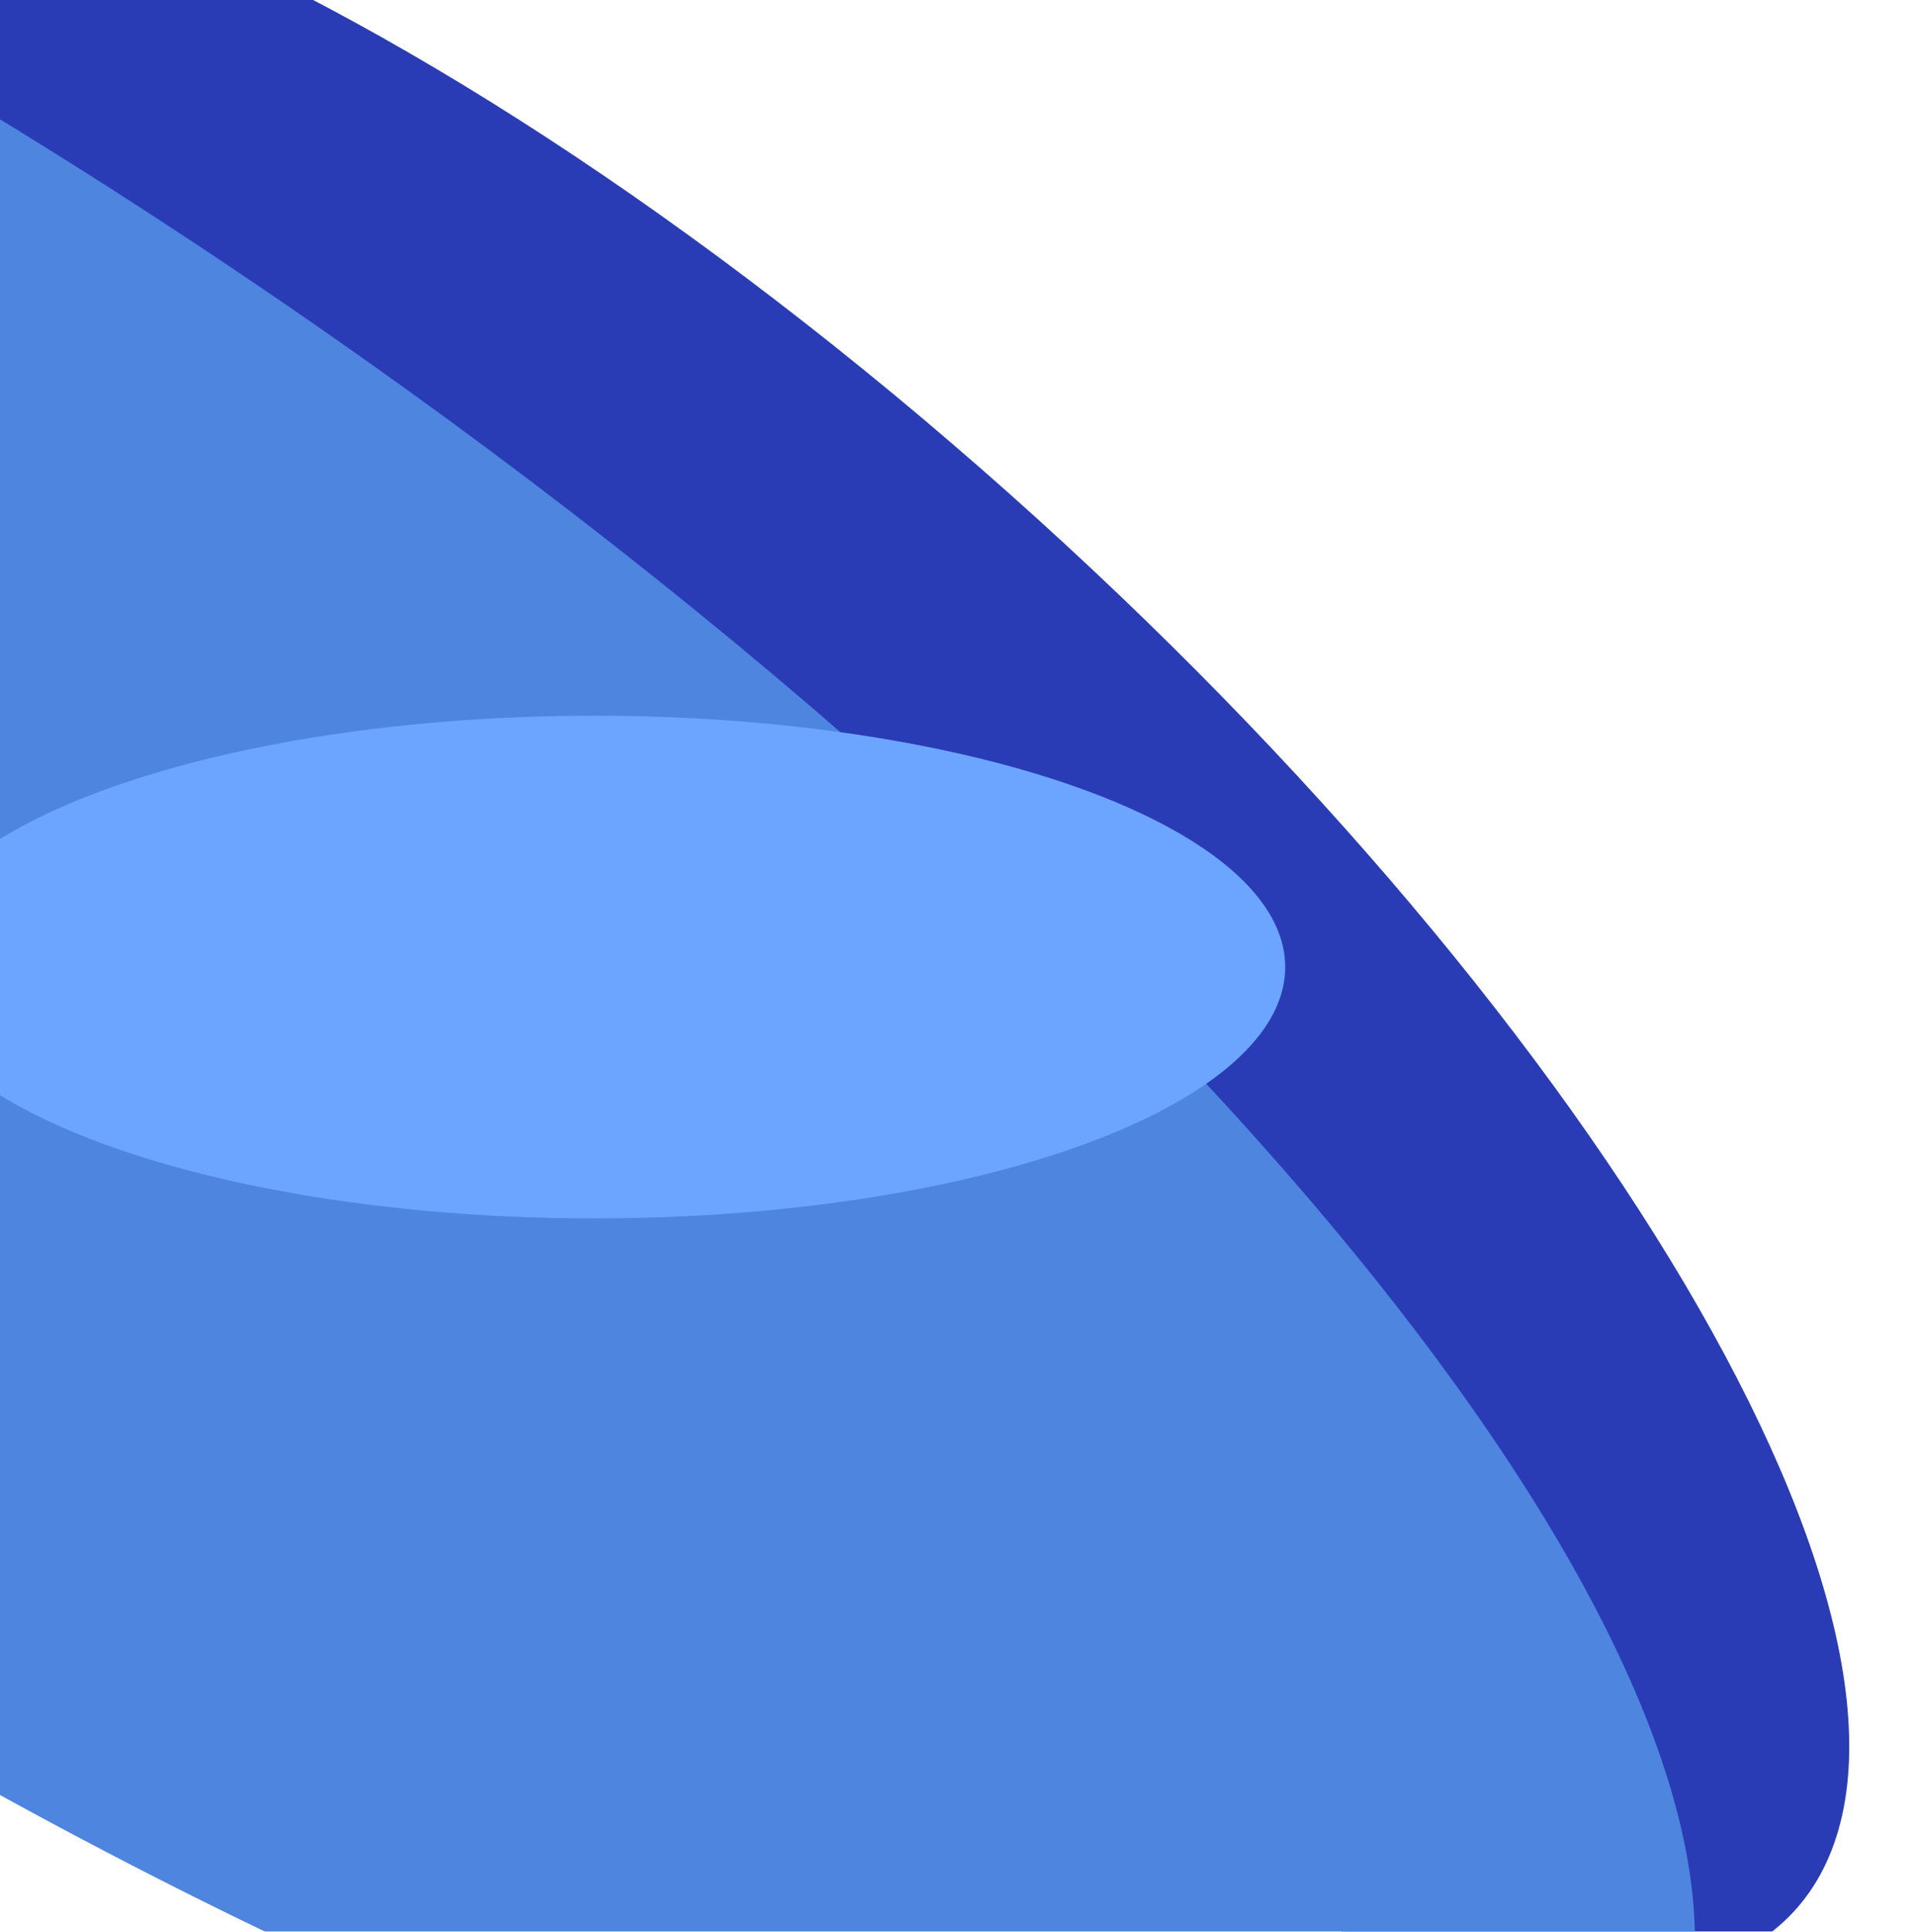 <svg version="1.2" xmlns="http://www.w3.org/2000/svg" viewBox="0 0 464 468" width="464" height="468">
	<title>New Project</title>
	<defs>
		<clipPath clipPathUnits="userSpaceOnUse" id="cp1">
			<path d="m0 0h464v468h-464z"/>
		</clipPath>
		<filter x="-50%" y="-50%" width="200%" height="200%" id="f1"> <feGaussianBlur stdDeviation="263.1"/> </filter>
		<filter x="-50%" y="-50%" width="200%" height="200%" id="f2"> <feGaussianBlur stdDeviation="188"/> </filter>
		<filter x="-50%" y="-50%" width="200%" height="200%" id="f3"> <feGaussianBlur stdDeviation="150.4"/> </filter>
	</defs>
	<style>
		.s0 { filter: url(#f1);fill: #293cb6 } 
		.s1 { filter: url(#f2);fill: #293cb6 } 
		.s2 { filter: url(#f1);fill: #4d85df } 
		.s3 { filter: url(#f3);fill: #6ca5ff } 
	</style>
	<g id="Clip-Path" clip-path="url(#cp1)">
		<g id="Layer">
			<g id="Layer">
				<path id="Layer" class="s0" d="m-58.5 320.4c-71.8-43.4-116.6-125.9-100.2-184.5 16.4-58.6 87.7-70.8 159.6-27.3 71.8 43.4 116.6 125.9 100.2 184.4-16.5 58.6-87.8 70.8-159.6 27.4z"/>
			</g>
			<g id="Layer">
				<path id="Layer" class="s1" d="m120.9 344.7c-152.1-125.9-253.8-283.5-227.4-352.4 26.5-68.9 170.8-22.7 323 103.2 152.1 126 253.8 283.6 227.4 352.5-26.4 68.9-170.8 22.7-323-103.3z"/>
			</g>
			<g id="Layer">
				<path id="Layer" class="s2" d="m-80.2 387.4c-241.7-153.2-414.5-354.3-386.5-449.7 28-95.5 246.1-48.8 487.9 104.4 241.7 153.2 414.5 354.3 386.5 449.8-28.1 95.4-246.1 48.8-487.9-104.5z"/>
			</g>
			<g id="Layer">
				<ellipse id="Layer" class="s3" cx="144" cy="234.3" rx="167.4" ry="60.9"/>
			</g>
		</g>
	</g>
</svg>